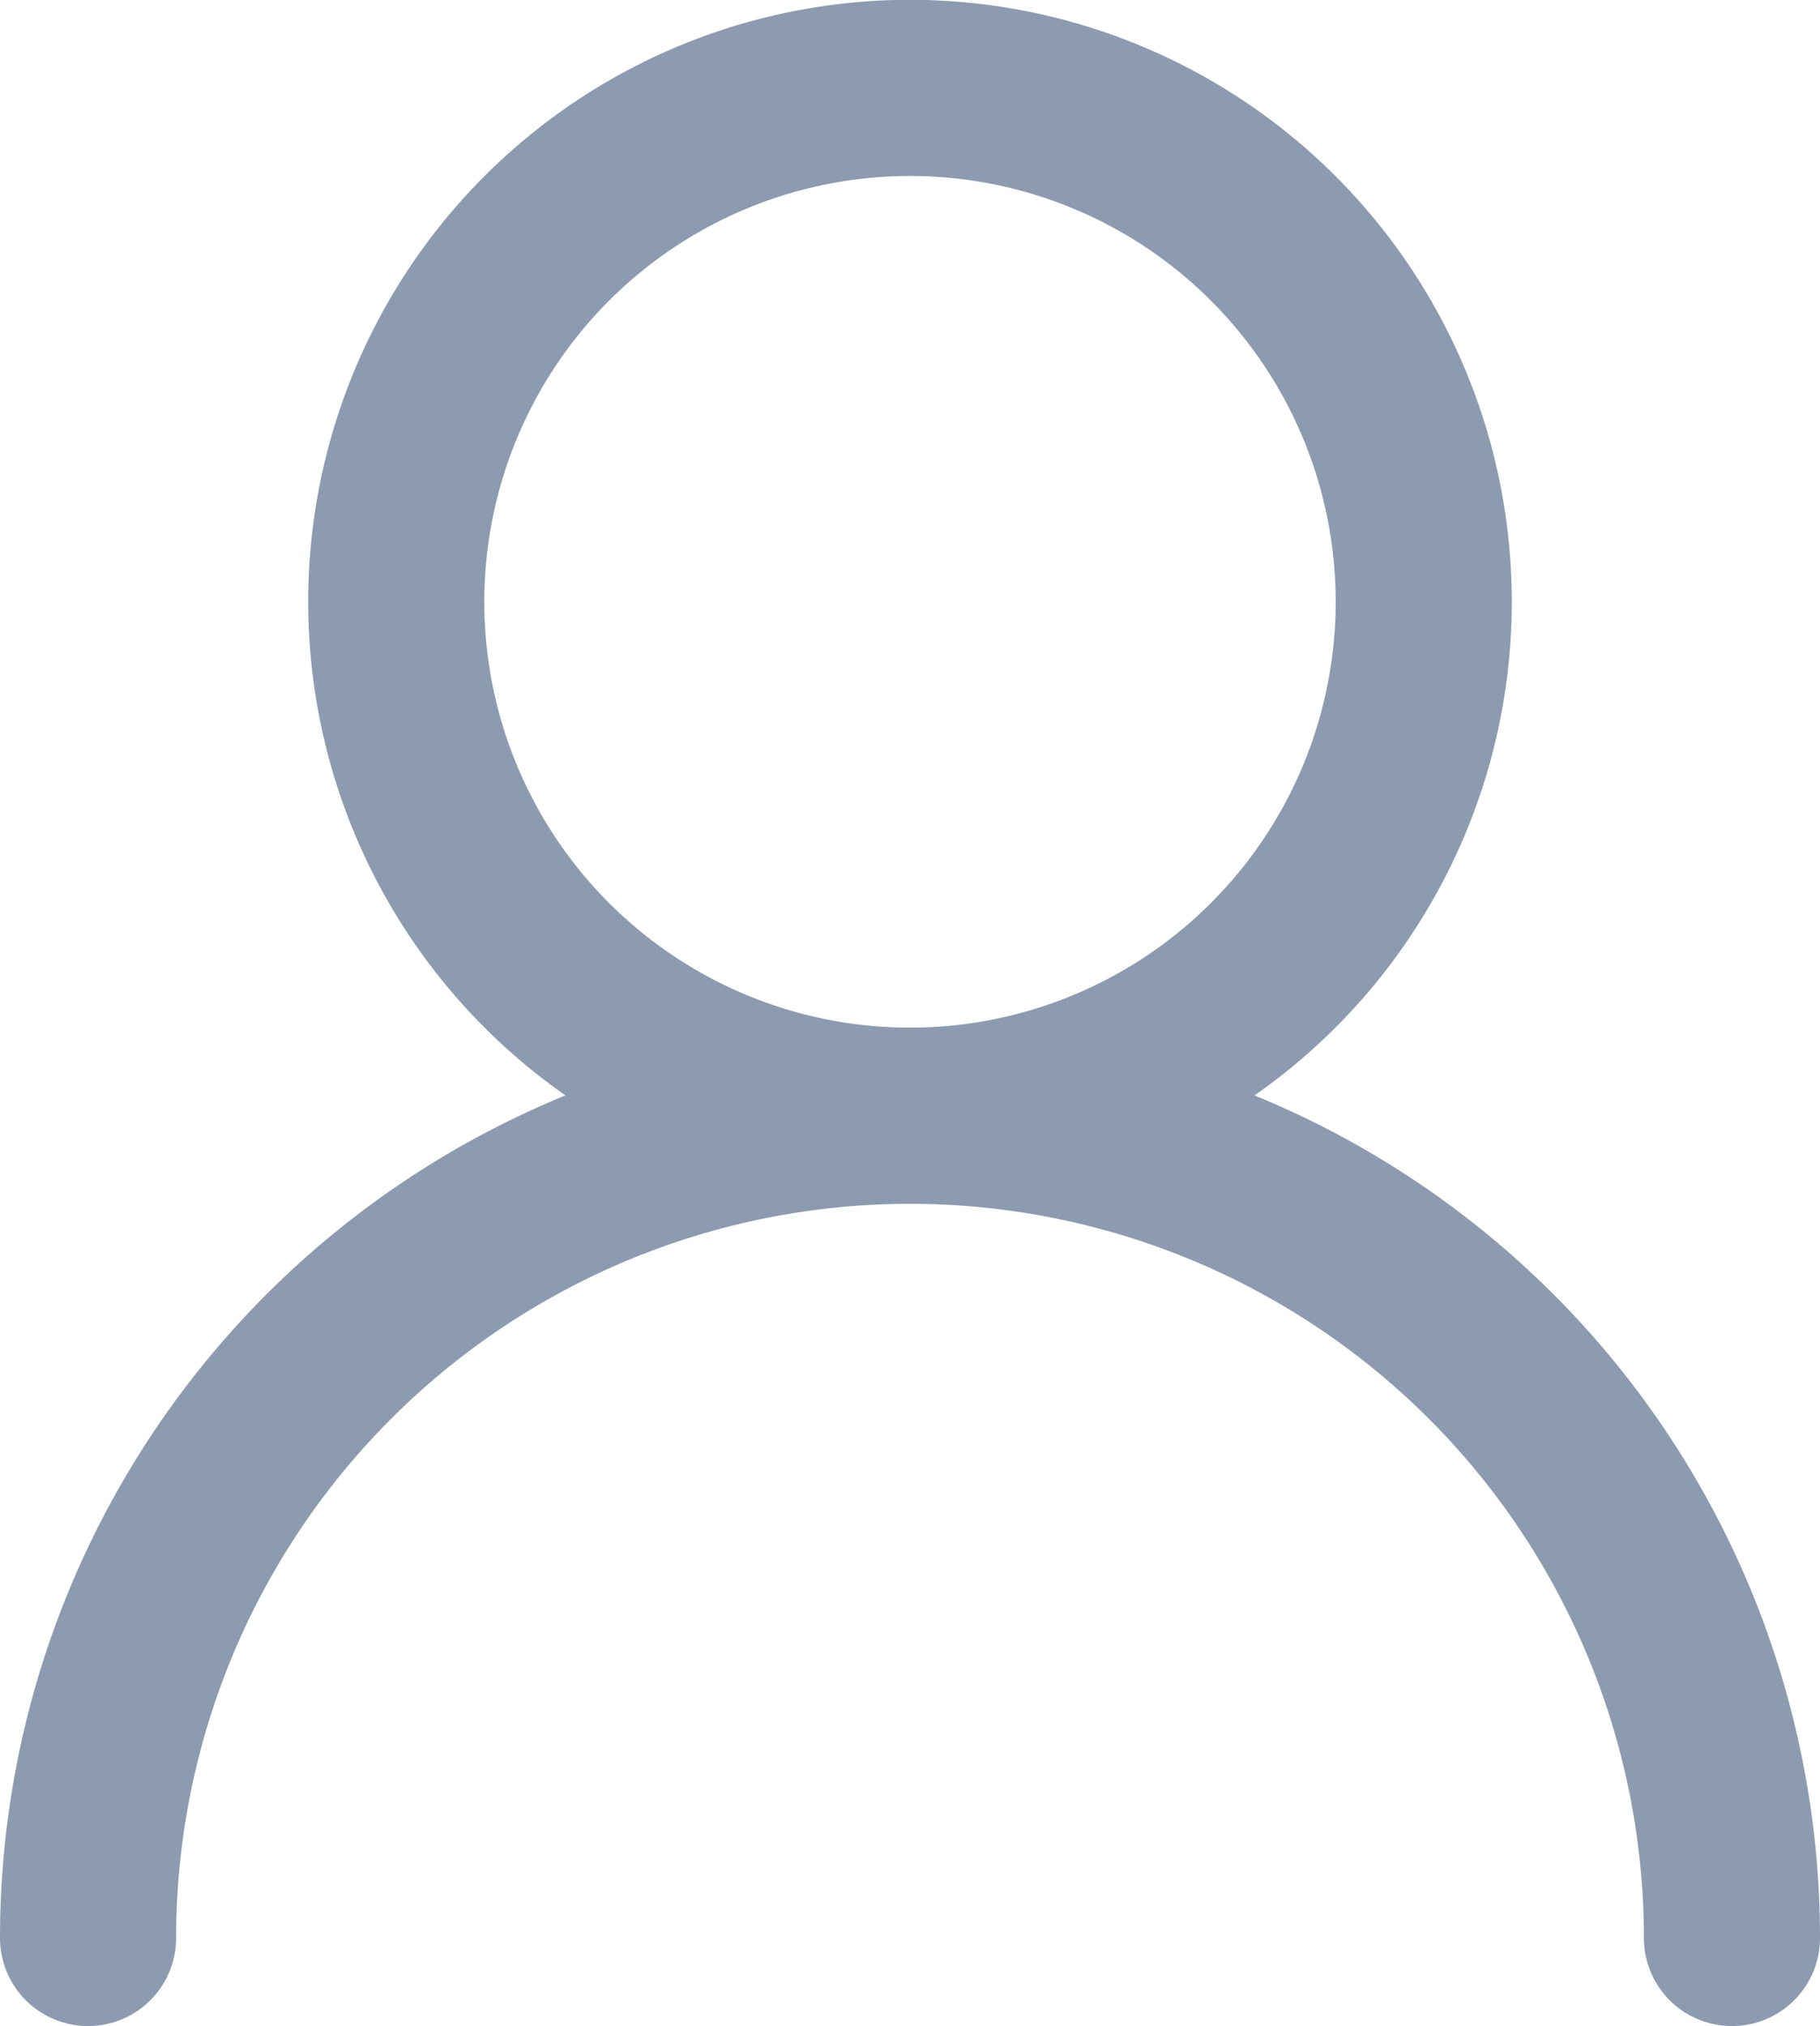 <svg xmlns="http://www.w3.org/2000/svg" width="10.334" height="11.5" viewBox="0 0 10.334 11.5">
    <path d="M303 646.583a2.917 2.917 0 1 0-2.917-2.916 2.917 2.917 0 0 0 2.917 2.916z" transform="translate(-297.833 -640.25)" style="fill:none;stroke:#8d9bb1;stroke-linecap:round;stroke-linejoin:round"/>
    <path d="M307.667 651.25a4.667 4.667 0 0 0-9.334 0" transform="translate(-297.833 -640.25)" style="fill:none;stroke:#8d9bb1;stroke-linecap:round;stroke-linejoin:round"/>
</svg>
